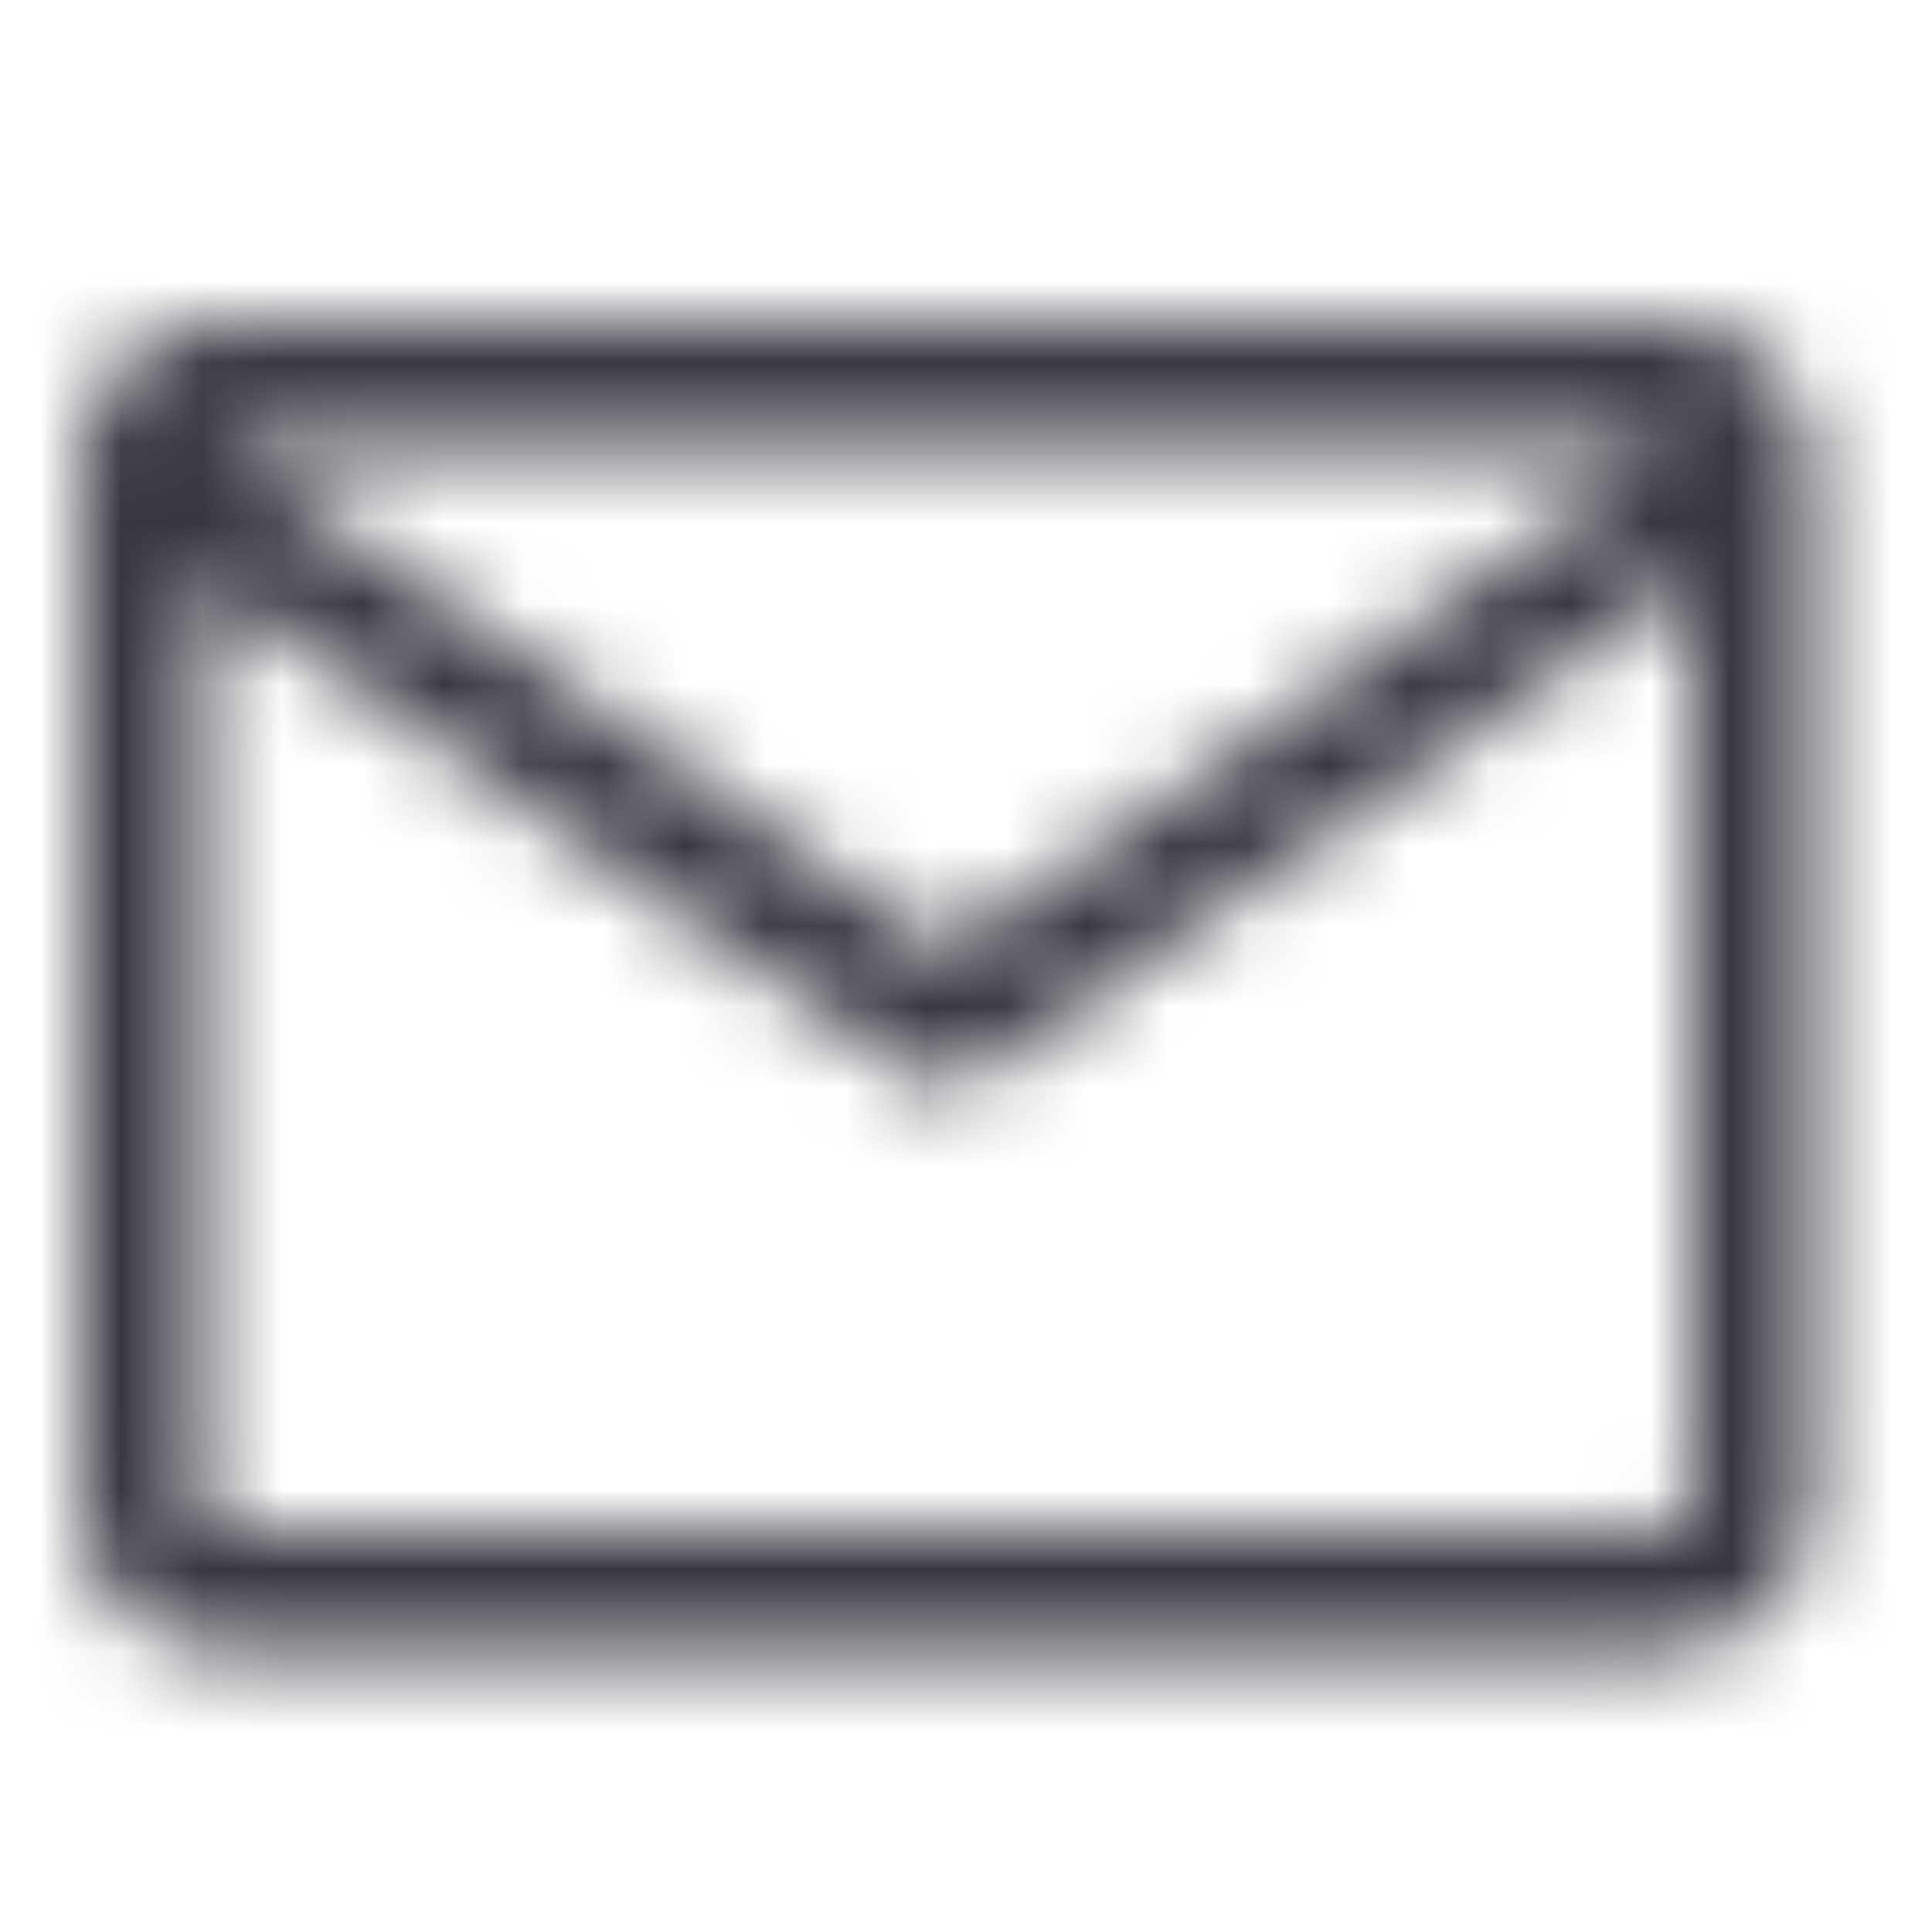 <svg width="24" height="24" viewBox="0 0 24 24" fill="none" xmlns="http://www.w3.org/2000/svg">
<mask id="mask0_521_138" style="mask-type:alpha" maskUnits="userSpaceOnUse" x="1" y="4" width="22" height="17">
<path fill-rule="evenodd" clip-rule="evenodd" d="M1 5.75C1 4.784 1.784 4 2.75 4H20.75C21.716 4 22.5 4.784 22.5 5.75V18.75C22.5 19.716 21.716 20.5 20.75 20.5H2.75C1.784 20.5 1 19.716 1 18.75V5.75ZM2.706 5.504L11.75 11.835L20.794 5.504C20.78 5.501 20.765 5.5 20.75 5.5H2.75C2.735 5.5 2.72 5.501 2.706 5.504ZM21 7.19L12.18 13.364C11.922 13.545 11.578 13.545 11.32 13.364L2.5 7.19V18.75C2.5 18.888 2.612 19 2.75 19H20.75C20.888 19 21 18.888 21 18.75V7.19Z" fill="#383641"/>
</mask>
<g mask="url(#mask0_521_138)">
<rect width="24" height="24" fill="#383641"/>
</g>
</svg>
